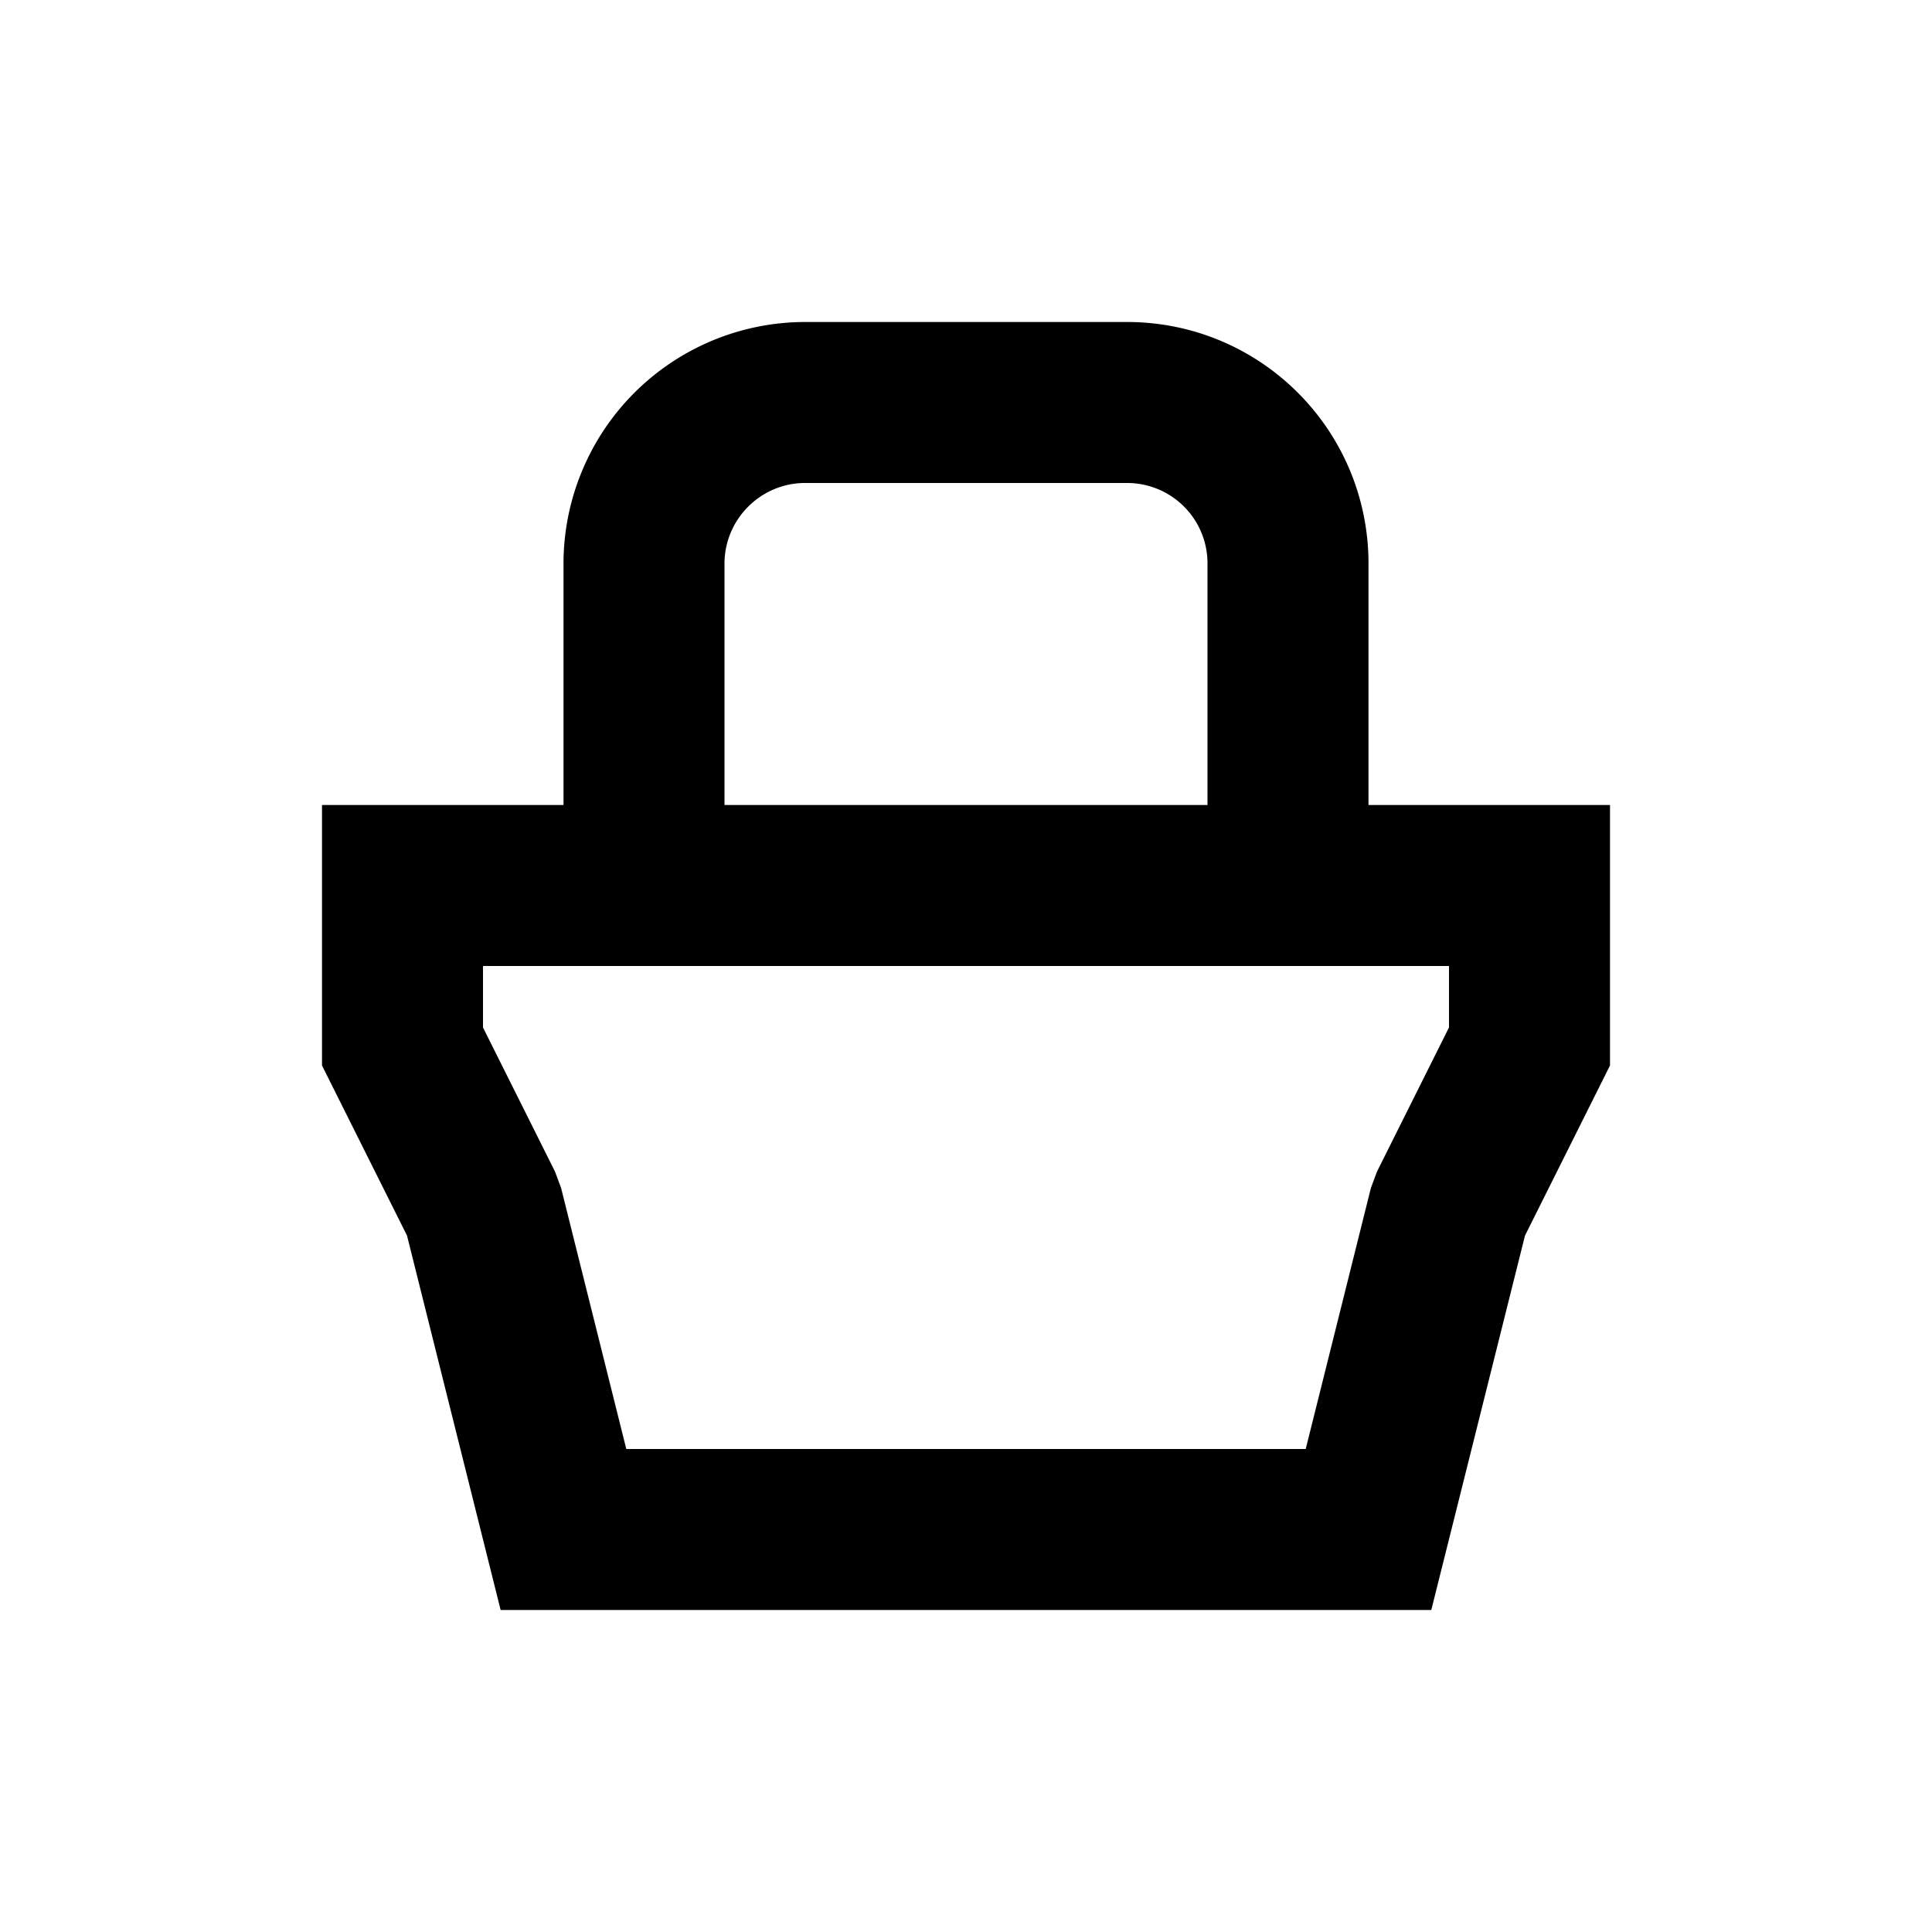 <svg xmlns="http://www.w3.org/2000/svg" viewBox="0 0 24 24" id="symbol-sprite.svg_basket"><path fill="none" d="M0 0h24v24H0z"></path><path d="M7 10V7.002A3.004 3.004 0 0110 4h4c1.657 0 3 1.339 3 3.002V10h3v3.236l-1.056 2.113L17.78 20H6.219l-1.163-4.651L4 13.236V10h3zm9.22 8l.81-3.243.076-.204.894-1.79V12H6v.764l.894 1.789.076.204L7.78 18h8.44zM15 10V7.002A.998.998 0 0014 6h-4c-.549 0-1 .45-1 1.002V10h6z"></path></svg>